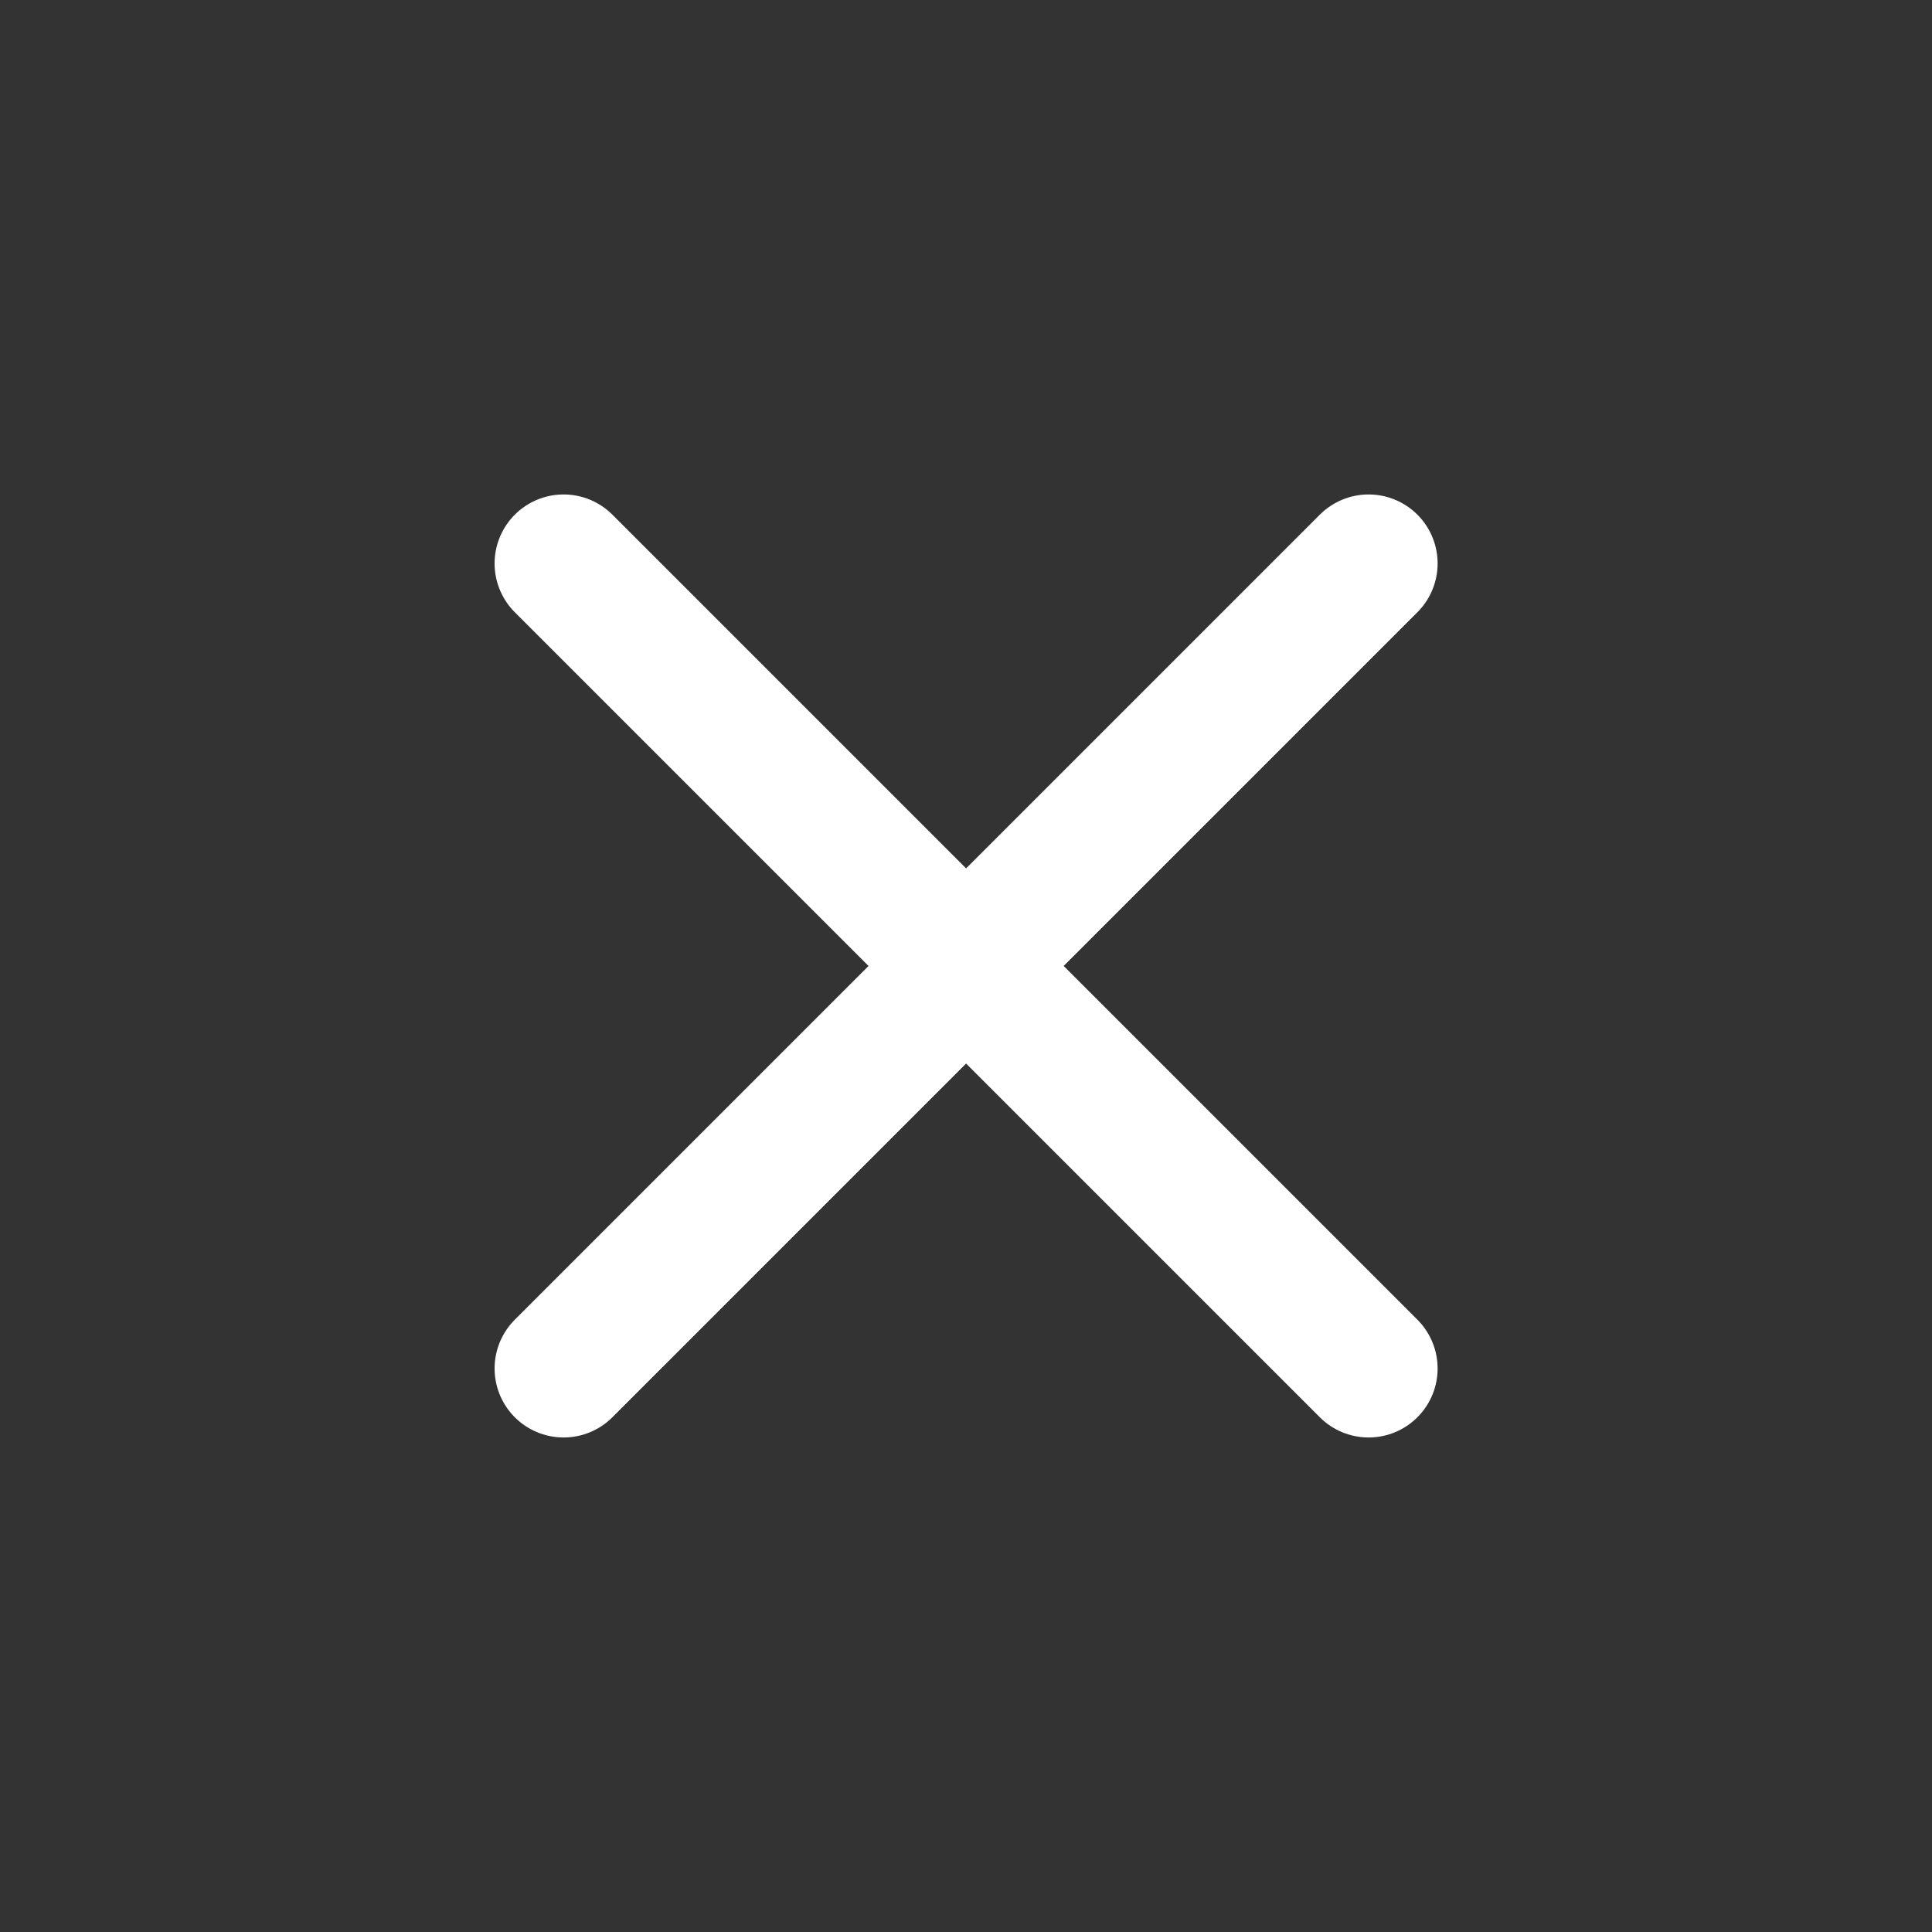 <svg width="28" height="28" viewBox="0 0 28 28" fill="none" xmlns="http://www.w3.org/2000/svg">
<rect x="0" y="0" width="28" height="28" fill="#333333" stroke="none"/>
<g id="x">
<path id="Icon" d="M19.835 8.166L8.168 19.833M8.168 8.166L19.835 19.833" stroke="white" stroke-width="2" stroke-linecap="round" stroke-linejoin="round"/>
</g>
</svg>
